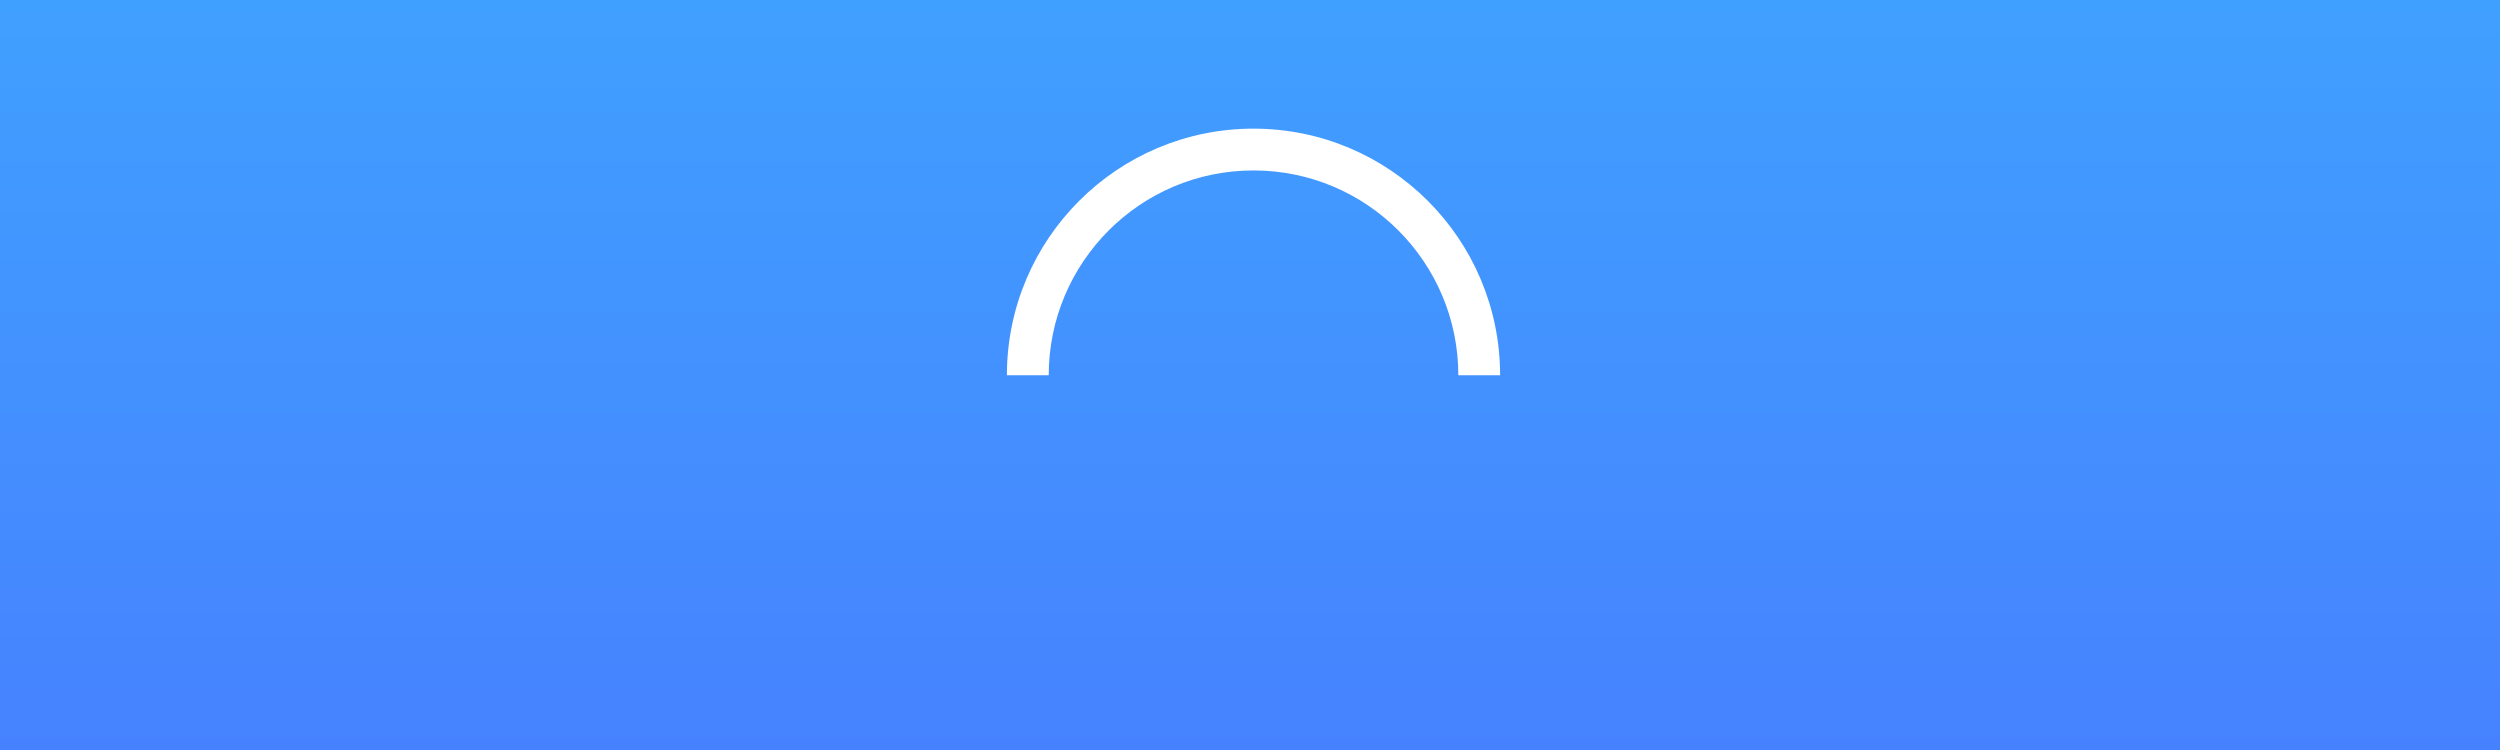 <?xml version="1.0" encoding="UTF-8" standalone="no"?>
<svg
   xmlns:dc="http://purl.org/dc/elements/1.1/"
   xmlns:cc="http://creativecommons.org/ns#"
   xmlns:rdf="http://www.w3.org/1999/02/22-rdf-syntax-ns#"
   xmlns:svg="http://www.w3.org/2000/svg"
   xmlns="http://www.w3.org/2000/svg"
   xmlns:xlink="http://www.w3.org/1999/xlink"
   xmlns:sodipodi="http://sodipodi.sourceforge.net/DTD/sodipodi-0.dtd"
   xmlns:inkscape="http://www.inkscape.org/namespaces/inkscape"
   version="1.1"
   id="L9"
   x="0px"
   y="0px"
   viewBox="0 0 100 30"
   enable-background="new 0 0 0 0"
   xml:space="preserve"
   sodipodi:docname="waiting2.svg"
   width="100"
   height="30"
   inkscape:version="0.92.3 (2405546, 2018-03-11)"><rect x="0" y="0" width="100" height="30" fill="#333333" stroke="none"/><defs
   id="defs7"><linearGradient
     inkscape:collect="always"
     id="linearGradient822"><stop
       style="stop-color:#40a0ff;stop-opacity:1"
       offset="0"
       id="stop818" /><stop
       style="stop-color:#4682ff;stop-opacity:1"
       offset="1"
       id="stop820" /></linearGradient><linearGradient
     inkscape:collect="always"
     xlink:href="#linearGradient822"
     id="linearGradient824"
     x1="0"
     y1="0"
     x2="0"
     y2="30"
     gradientUnits="userSpaceOnUse" /></defs><sodipodi:namedview
   pagecolor="#ffffff"
   bordercolor="#666666"
   borderopacity="1"
   objecttolerance="10"
   gridtolerance="10"
   guidetolerance="10"
   inkscape:pageopacity="0"
   inkscape:pageshadow="2"
   inkscape:window-width="1536"
   inkscape:window-height="809"
   id="namedview5"
   showgrid="false"
   inkscape:zoom="3.337544"
   inkscape:cx="34.123579"
   inkscape:cy="-35.644653"
   inkscape:window-x="1912"
   inkscape:window-y="-8"
   inkscape:window-maximized="1"
   inkscape:current-layer="L9" />
    <rect
   id="rect11"
   width="100"
   height="30"
   x="0"
   y="0"
   style="fill:url(#linearGradient824);fill-opacity:1" /><path
   d="m 60.004,15.01 c 0,-5.447 -4.418,-9.864 -9.864,-9.864 -5.447,0 -9.864,4.418 -9.864,9.864 m 1.673,0 c 0,-4.503 3.646,-8.192 8.192,-8.192 4.546,0 8.192,3.688 8.192,8.192"
   id="path2"
   inkscape:connector-curvature="0"
   style="fill:#ffffff;stroke-width:0.429">
      <animateTransform
   attributeName="transform"
   attributeType="XML"
   type="rotate"
   dur="1s"
   from="0 50 15"
   to="360 50 15"
   repeatCount="indefinite" />
  </path>
</svg>